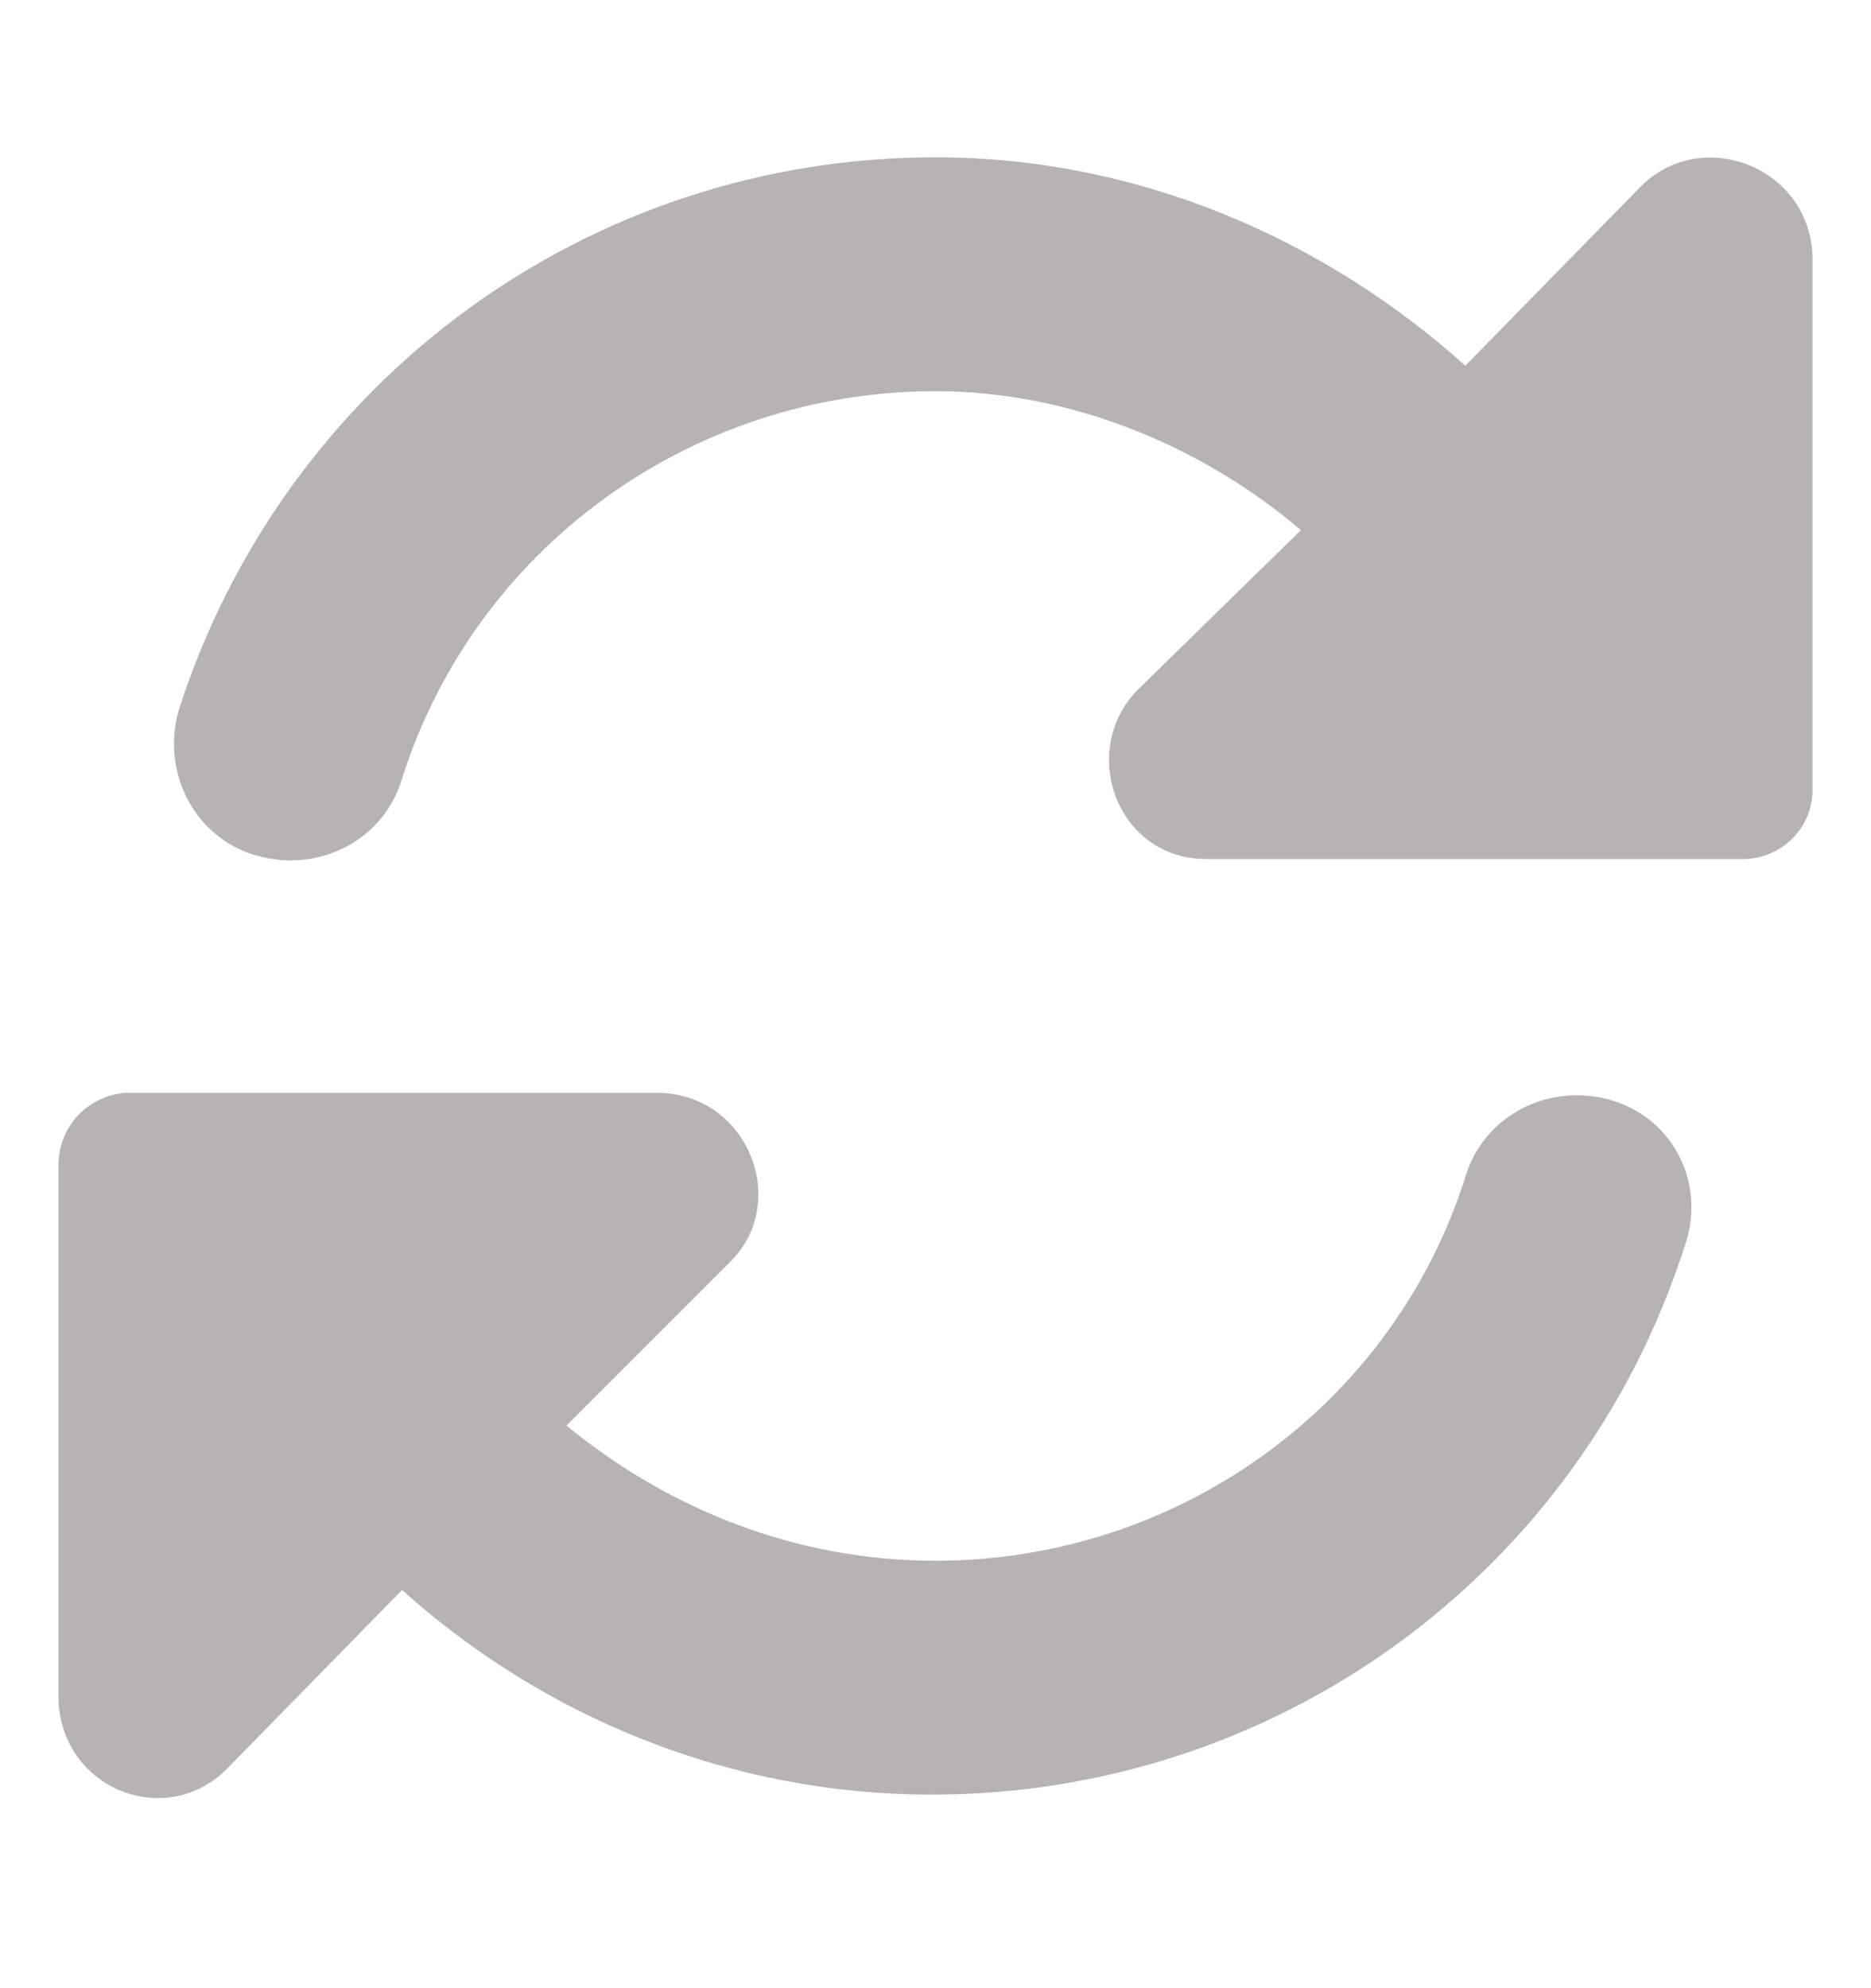 <svg width="16" height="17" viewBox="0 0 16 17" fill="none" xmlns="http://www.w3.org/2000/svg">
<path d="M14.031 1.595L12.531 3.127C11.312 2.033 9.719 1.345 8 1.345C5.031 1.345 2.438 3.252 1.531 6.064C1.375 6.595 1.656 7.158 2.188 7.314C2.719 7.47 3.281 7.189 3.438 6.658C4.062 4.689 5.906 3.345 8 3.345C9.156 3.345 10.281 3.814 11.125 4.533L9.719 5.908C9.219 6.439 9.562 7.345 10.312 7.345H14.906C15.219 7.345 15.5 7.095 15.5 6.752V2.22C15.5 1.439 14.562 1.064 14.031 1.595ZM13.781 9.408C13.25 9.252 12.688 9.533 12.531 10.064C11.906 12.033 10.062 13.345 8 13.345C6.812 13.345 5.719 12.908 4.844 12.189L6.25 10.783C6.75 10.283 6.406 9.377 5.656 9.345H1.062C0.75 9.377 0.5 9.627 0.5 9.97V14.502C0.5 15.283 1.406 15.658 1.938 15.127L3.438 13.595C4.656 14.689 6.25 15.345 7.969 15.345C10.906 15.345 13.5 13.47 14.406 10.658C14.594 10.127 14.312 9.564 13.781 9.408Z" fill="#B6B4B2"/>
</svg>
